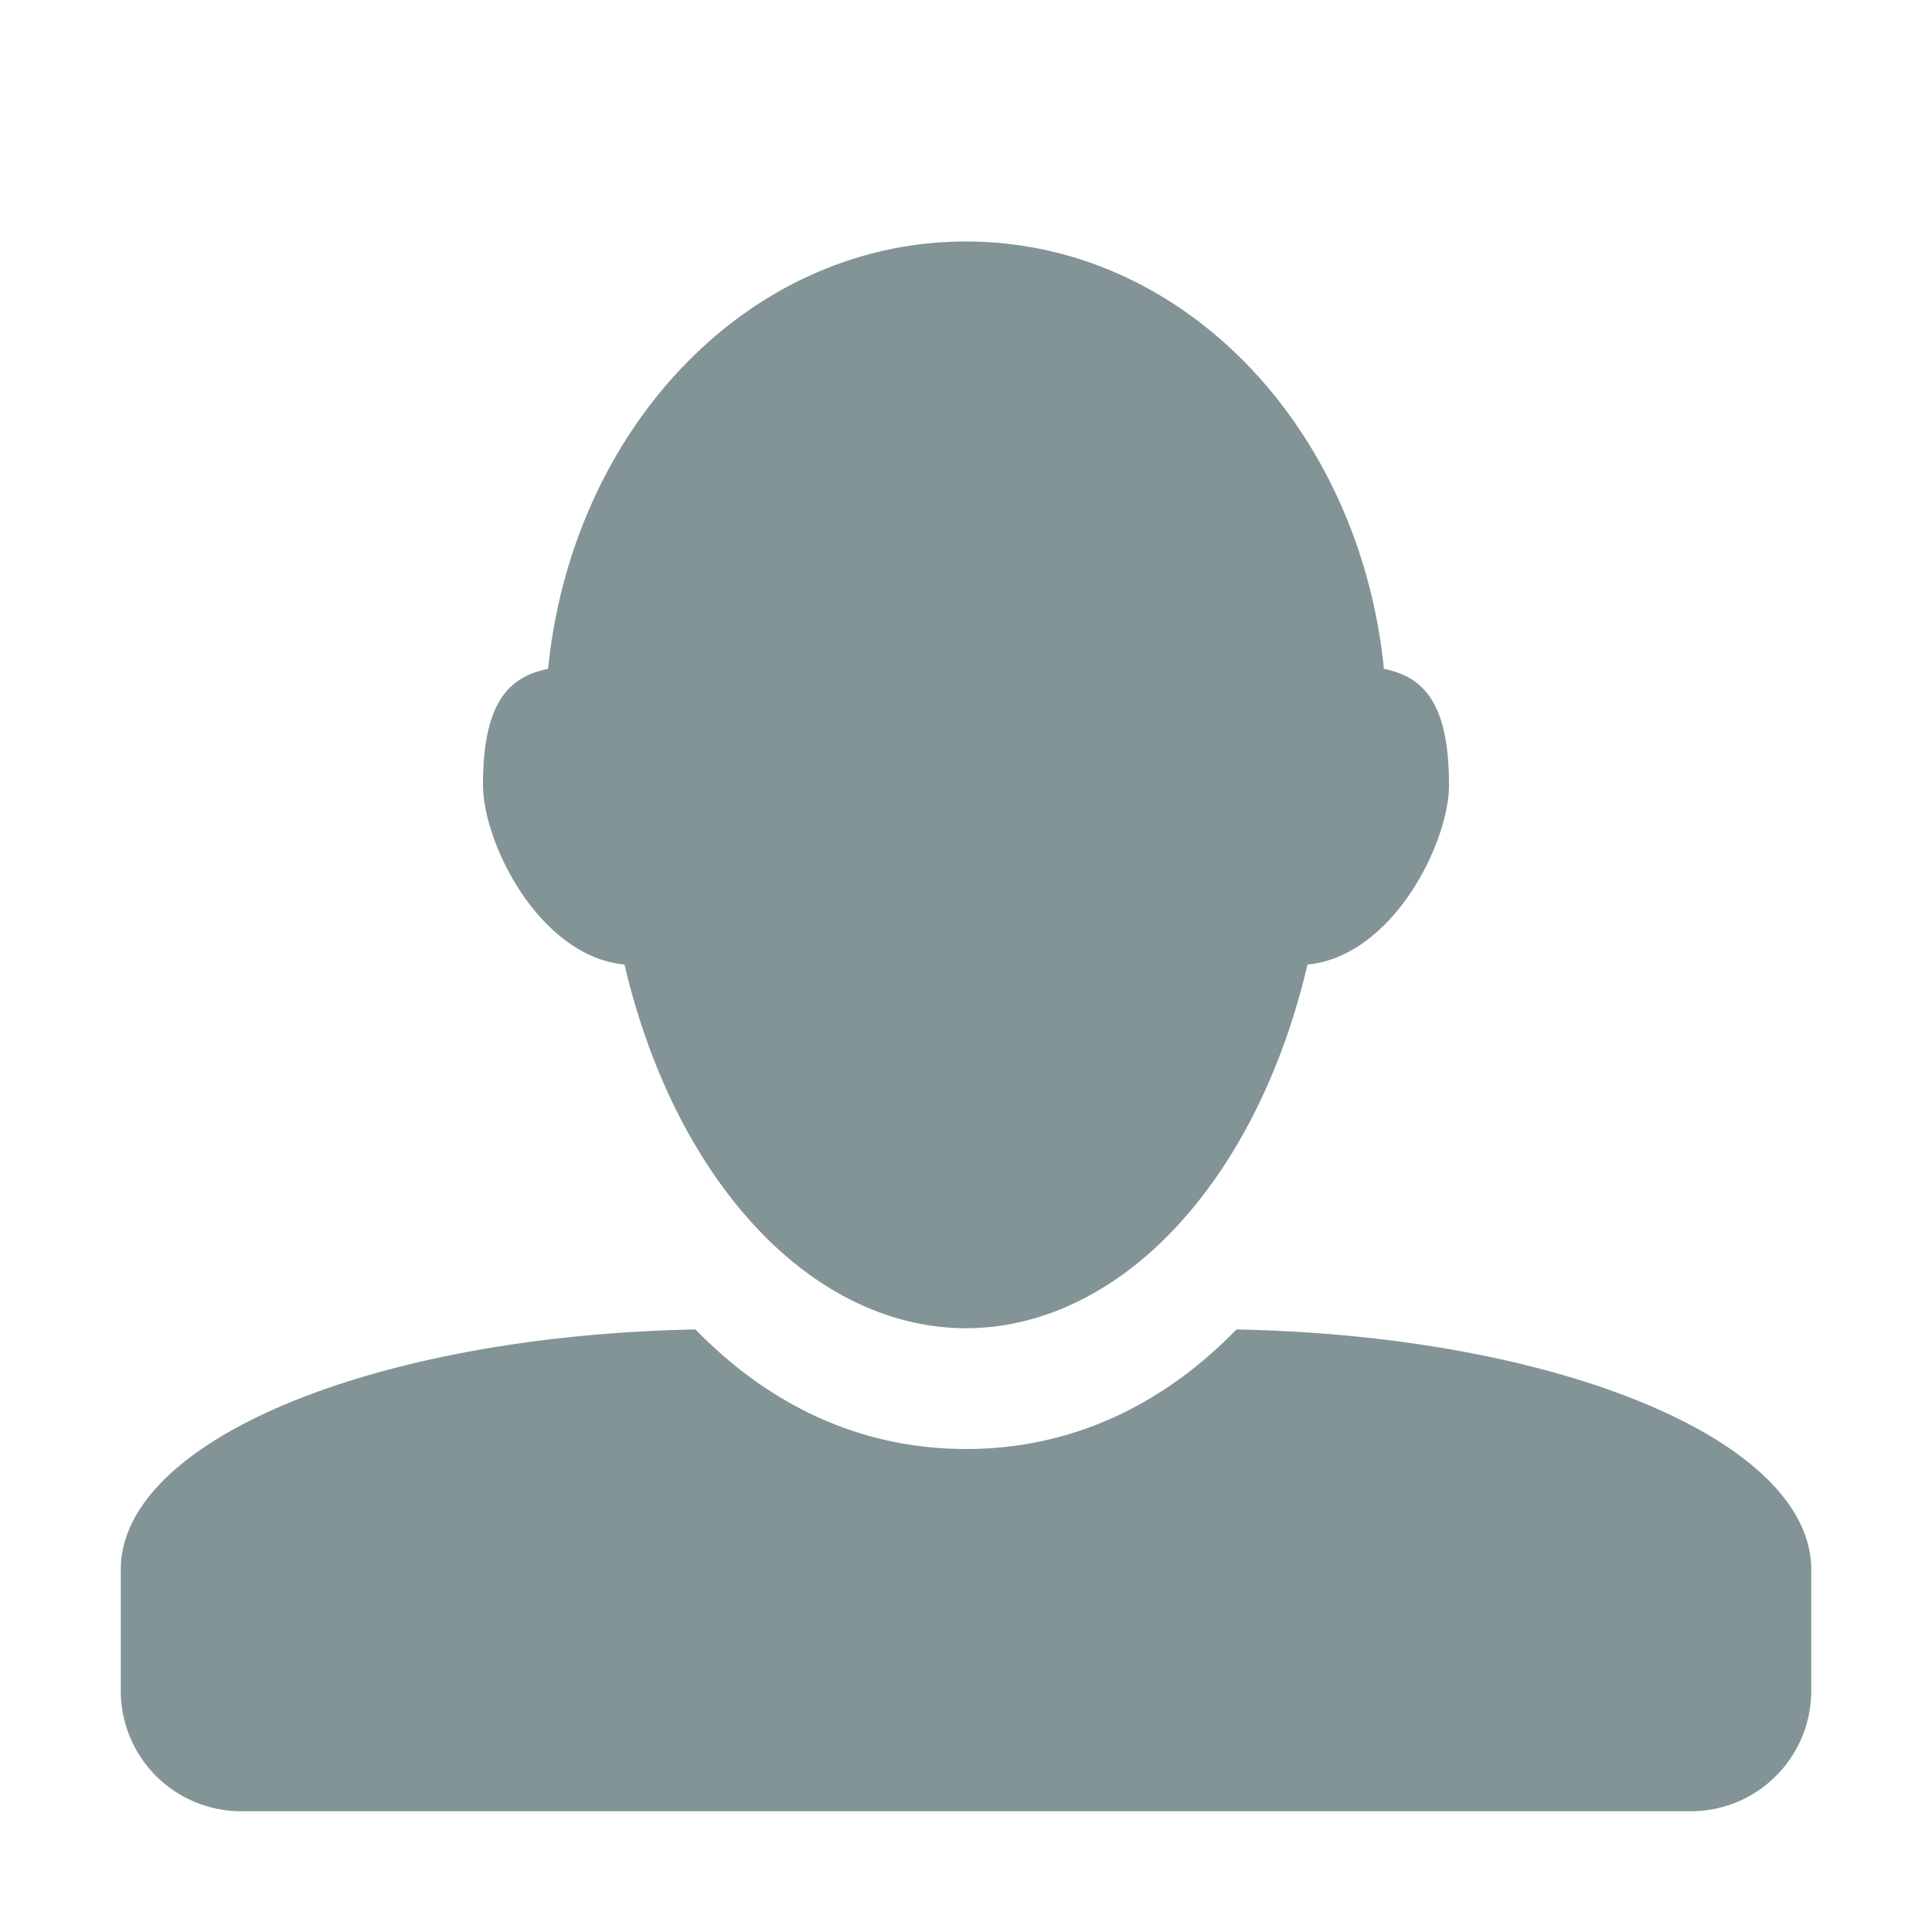 <svg xmlns="http://www.w3.org/2000/svg" width="16" height="16" version="1.1">
 <defs>
  <style id="current-color-scheme" type="text/css">
   .ColorScheme-Text { color:#839496; } .ColorScheme-Highlight { color:#4285f4; } .ColorScheme-NeutralText { color:#ff9800; } .ColorScheme-PositiveText { color:#4caf50; } .ColorScheme-NegativeText { color:#f44336; }
  </style>
 </defs>
 <path style="fill:currentColor" class="ColorScheme-Text" d="M 8 2 C 6.199 2 4.74 3.545 4.539 5.539 C 4.222 5.604 4 5.805 4 6.5 C 4 6.982 4.467 7.92 5.172 7.988 A 3 4.5 0 0 0 8 11 A 3 4.5 0 0 0 10.828 7.988 C 11.533 7.92 12 6.982 12 6.5 C 12 5.805 11.778 5.604 11.461 5.539 C 11.26 3.545 9.801 2 8 2 z M 5.76 11.01 C 3.105 11.061 1 11.925 1 13 L 1 14 C 1 14.554 1.446 15 2 15 L 14 15 C 14.554 15 15 14.554 15 14 L 15 13 C 15 11.925 12.895 11.061 10.24 11.01 C 9.649 11.618 8.897 12 8 12 C 7.103 12 6.351 11.618 5.76 11.01 z"/>
</svg>
